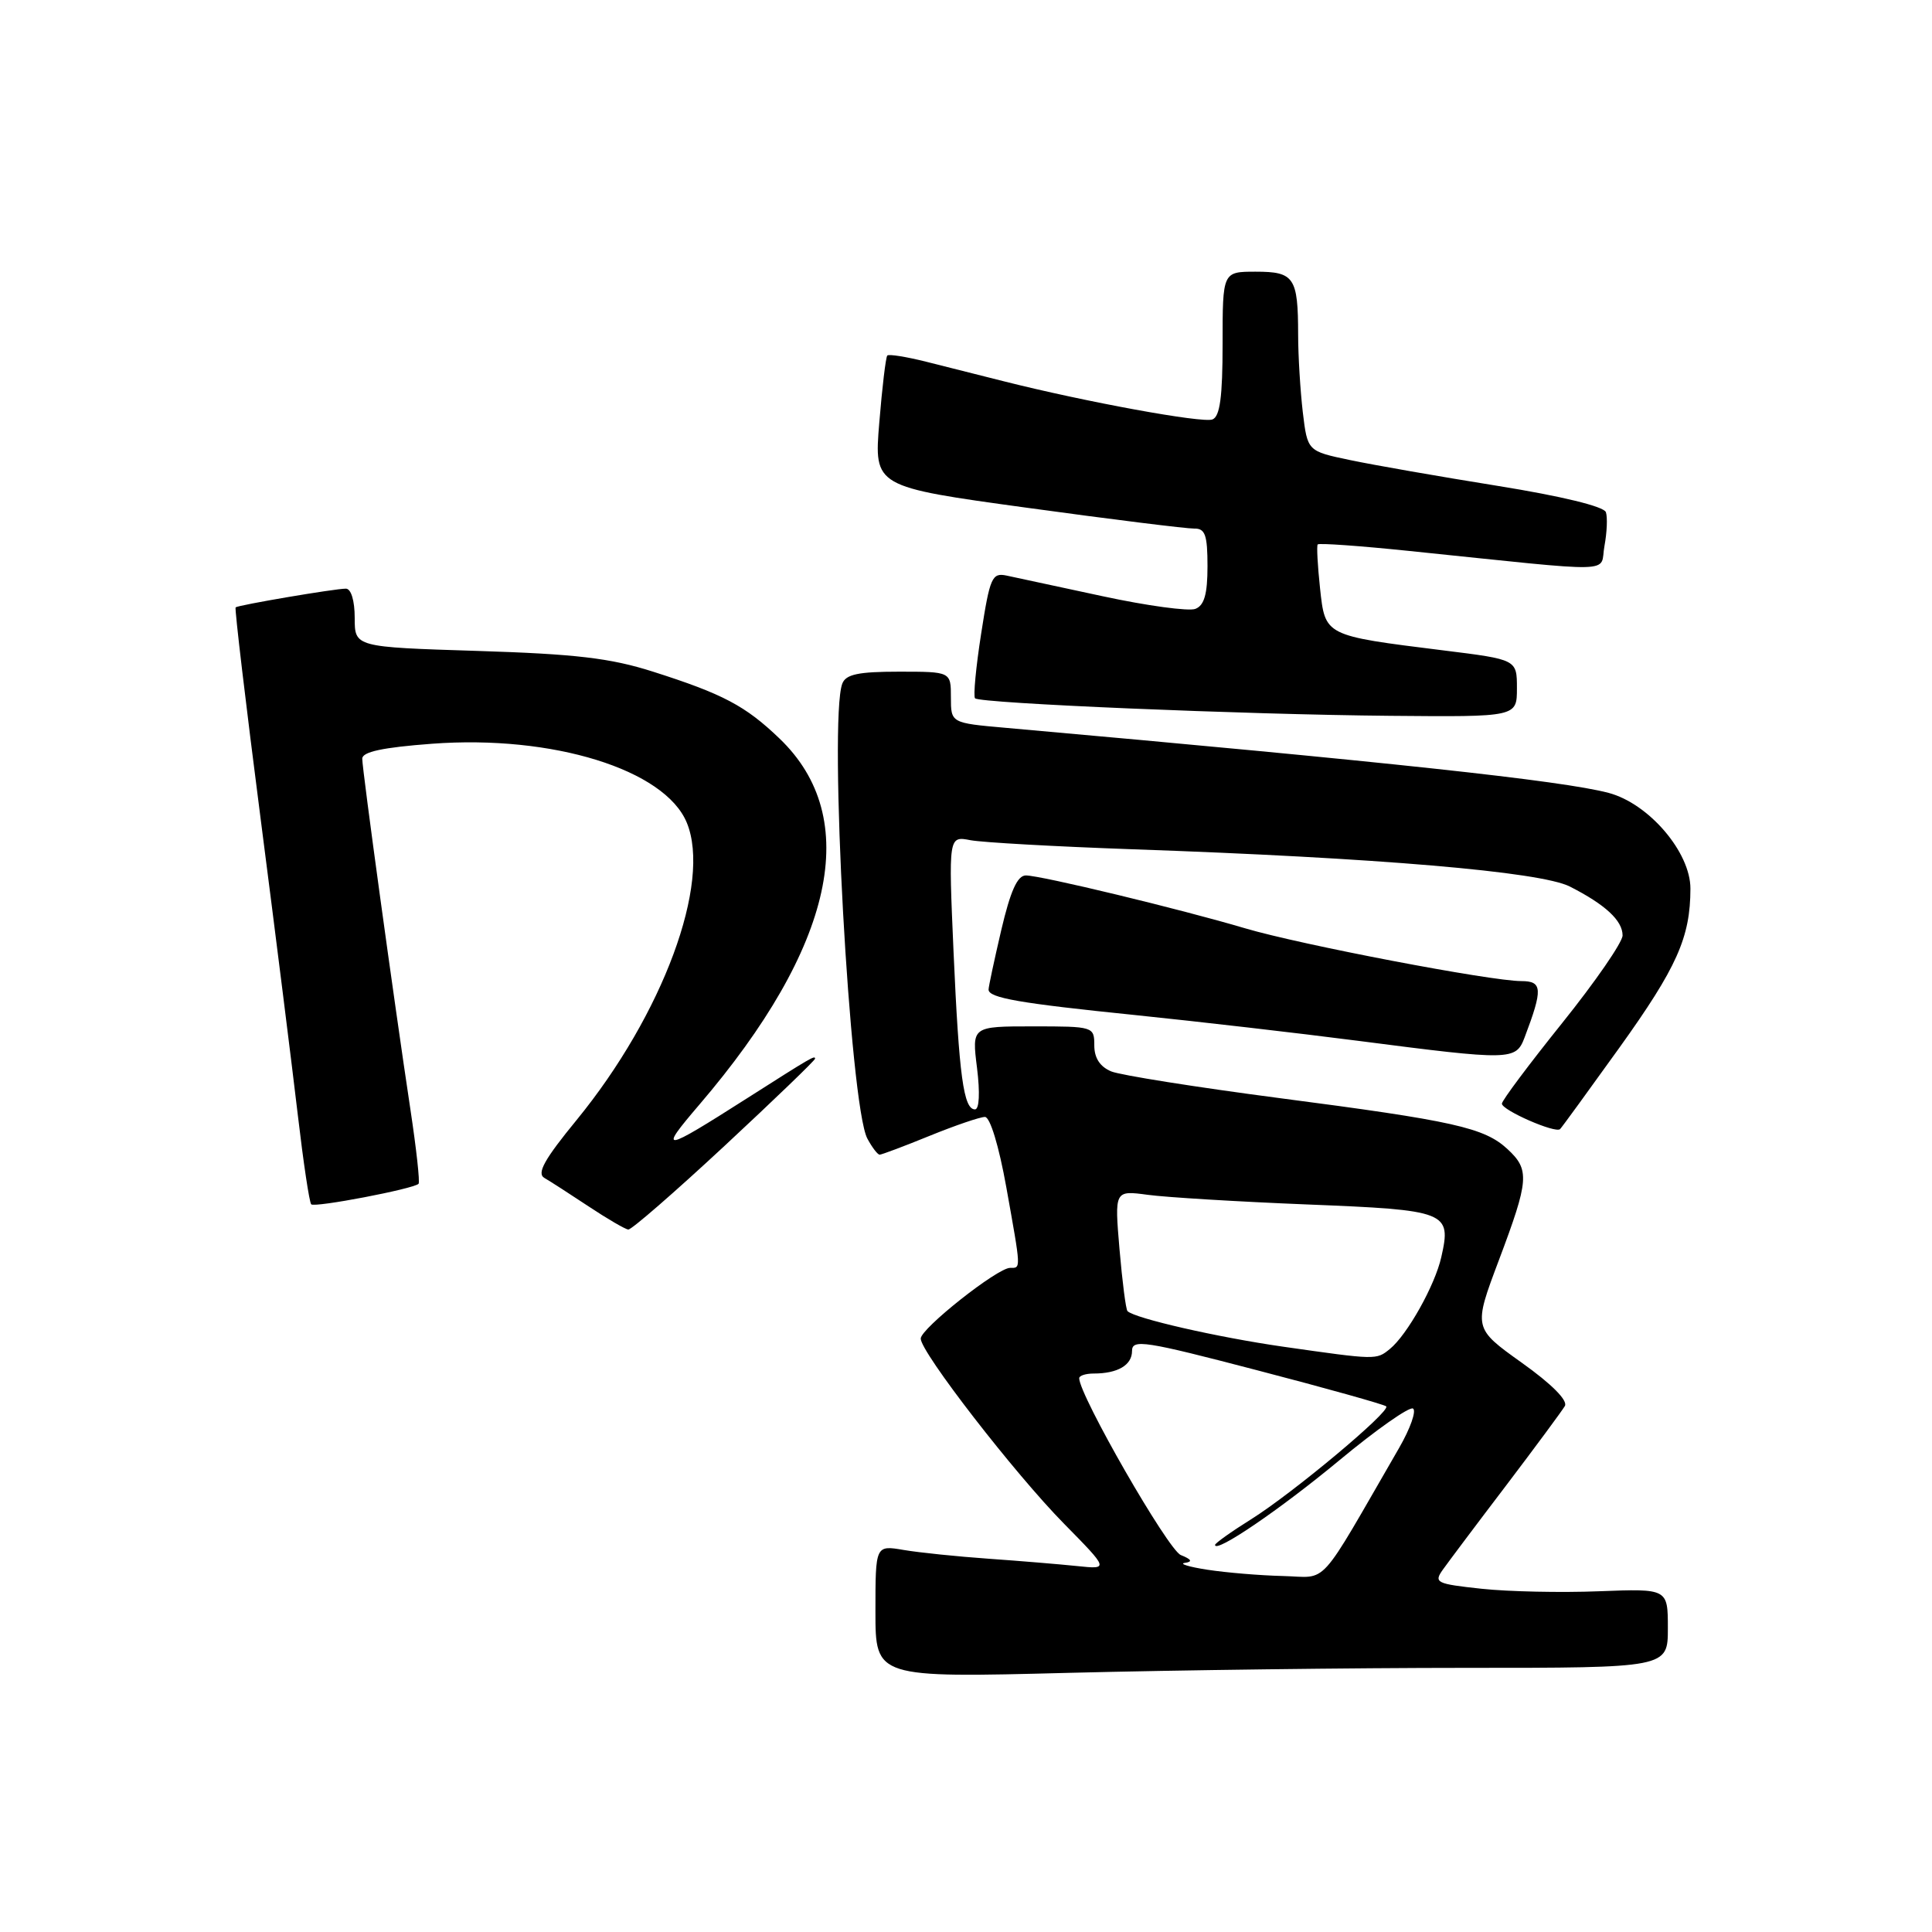 <?xml version="1.0" encoding="UTF-8" standalone="no"?>
<!DOCTYPE svg PUBLIC "-//W3C//DTD SVG 1.1//EN" "http://www.w3.org/Graphics/SVG/1.1/DTD/svg11.dtd" >
<svg xmlns="http://www.w3.org/2000/svg" xmlns:xlink="http://www.w3.org/1999/xlink" version="1.1" viewBox="0 0 256 256">
 <g >
 <path fill="currentColor"
d=" M 194.16 221.00 C 221.00 221.00 221.00 221.00 221.00 215.75 C 221.00 210.50 221.00 210.50 211.88 210.85 C 206.87 211.05 199.86 210.90 196.32 210.52 C 190.30 209.87 189.96 209.71 191.19 207.98 C 191.91 206.97 195.68 201.94 199.58 196.82 C 203.47 191.69 206.96 186.97 207.35 186.31 C 207.78 185.58 205.62 183.40 201.63 180.56 C 195.22 175.98 195.22 175.98 198.61 166.98 C 202.61 156.35 202.72 155.01 199.75 152.26 C 196.68 149.42 192.68 148.52 169.50 145.50 C 158.50 144.06 148.49 142.47 147.25 141.97 C 145.76 141.35 145.00 140.20 145.00 138.52 C 145.00 136.03 144.89 136.00 136.88 136.00 C 128.77 136.00 128.77 136.00 129.46 141.50 C 129.87 144.81 129.76 147.00 129.19 147.00 C 127.68 147.00 127.08 142.59 126.35 126.14 C 125.68 110.77 125.68 110.77 128.59 111.33 C 130.19 111.63 139.82 112.17 150.00 112.53 C 182.52 113.66 204.12 115.50 208.01 117.47 C 212.71 119.86 215.00 121.98 215.00 123.95 C 215.00 124.85 211.40 130.07 207.01 135.54 C 202.61 141.02 199.01 145.83 199.01 146.24 C 199.00 147.10 206.11 150.22 206.72 149.61 C 206.95 149.39 210.47 144.54 214.56 138.85 C 222.21 128.18 223.98 124.21 223.99 117.75 C 224.00 112.93 218.48 106.47 213.14 105.06 C 207.02 103.44 183.94 100.95 133.25 96.44 C 126.00 95.80 126.00 95.80 126.00 92.40 C 126.00 89.00 126.00 89.00 119.11 89.00 C 113.74 89.00 112.08 89.35 111.61 90.58 C 109.78 95.35 112.60 146.51 114.93 150.87 C 115.56 152.04 116.29 153.00 116.56 153.00 C 116.82 153.00 119.81 151.88 123.19 150.50 C 126.58 149.12 129.87 148.00 130.51 148.00 C 131.19 148.00 132.36 151.84 133.34 157.31 C 135.32 168.38 135.30 168.00 133.84 168.00 C 132.16 168.00 122.00 176.04 122.00 177.37 C 122.00 179.18 134.46 195.27 140.98 201.89 C 146.94 207.95 146.94 207.95 142.72 207.51 C 140.40 207.27 135.12 206.83 131.00 206.54 C 126.88 206.25 121.81 205.73 119.75 205.38 C 116.00 204.74 116.00 204.74 116.00 213.53 C 116.00 222.32 116.00 222.32 141.66 221.66 C 155.78 221.30 179.40 221.00 194.16 221.00 Z  M 96.00 151.84 C 102.60 145.70 108.00 140.50 108.00 140.28 C 108.00 139.81 107.54 140.08 99.00 145.52 C 87.68 152.73 87.17 152.80 92.66 146.38 C 110.58 125.44 114.31 108.41 103.29 97.86 C 98.77 93.52 95.80 91.95 86.50 88.99 C 80.88 87.20 76.29 86.66 63.25 86.25 C 47.00 85.74 47.00 85.74 47.00 81.87 C 47.00 79.59 46.52 78.00 45.83 78.00 C 44.35 78.00 31.59 80.17 31.22 80.48 C 31.07 80.61 32.57 93.27 34.55 108.61 C 36.53 123.95 38.74 141.59 39.47 147.81 C 40.20 154.03 40.99 159.33 41.24 159.58 C 41.70 160.04 54.81 157.53 55.46 156.86 C 55.66 156.66 55.17 152.22 54.38 147.00 C 52.19 132.49 48.00 101.99 48.00 100.53 C 48.00 99.62 50.70 99.04 57.25 98.55 C 73.22 97.36 88.08 101.96 91.00 109.00 C 94.30 116.97 87.84 134.42 76.41 148.40 C 72.12 153.63 71.10 155.48 72.13 156.08 C 72.89 156.52 75.53 158.22 78.00 159.86 C 80.47 161.50 82.84 162.88 83.25 162.92 C 83.66 162.97 89.39 157.98 96.00 151.84 Z  M 202.02 137.46 C 204.45 131.05 204.39 130.00 201.58 130.00 C 197.54 130.00 172.32 125.18 165.00 123.01 C 156.44 120.47 137.92 116.00 135.93 116.00 C 134.81 116.00 133.89 118.05 132.67 123.25 C 131.74 127.24 130.98 130.79 130.99 131.13 C 131.01 132.23 135.08 132.94 150.50 134.51 C 158.75 135.36 172.03 136.89 180.00 137.92 C 200.29 140.54 200.85 140.53 202.02 137.46 Z  M 201.00 91.20 C 201.00 87.39 201.00 87.39 191.25 86.18 C 175.44 84.21 175.60 84.28 174.91 77.93 C 174.59 74.94 174.45 72.34 174.60 72.14 C 174.76 71.94 180.20 72.33 186.69 73.00 C 215.06 75.92 211.91 76.00 212.60 72.34 C 212.93 70.56 213.02 68.55 212.79 67.87 C 212.54 67.11 206.90 65.74 198.44 64.38 C 190.77 63.15 181.97 61.61 178.88 60.96 C 173.25 59.78 173.25 59.78 172.63 54.64 C 172.30 51.81 172.01 47.17 172.01 44.33 C 172.00 36.75 171.49 36.00 166.39 36.00 C 162.00 36.00 162.00 36.00 162.00 45.53 C 162.00 52.61 161.65 55.20 160.65 55.58 C 159.33 56.09 143.85 53.26 133.00 50.52 C 129.97 49.76 125.35 48.60 122.72 47.93 C 120.09 47.27 117.78 46.90 117.57 47.11 C 117.37 47.33 116.89 51.33 116.51 56.00 C 115.81 64.50 115.81 64.50 136.15 67.29 C 147.34 68.83 157.29 70.06 158.25 70.04 C 159.69 70.01 160.00 70.89 160.00 75.03 C 160.00 78.73 159.57 80.23 158.39 80.68 C 157.51 81.02 151.99 80.27 146.14 79.01 C 140.29 77.76 134.55 76.52 133.39 76.27 C 131.45 75.86 131.17 76.48 130.01 83.95 C 129.31 88.42 128.95 92.28 129.20 92.53 C 129.87 93.20 164.91 94.68 184.25 94.85 C 201.00 95.00 201.00 95.00 201.00 91.20 Z  M 160.00 208.00 C 157.53 207.62 156.18 207.20 157.00 207.09 C 158.06 206.94 157.90 206.63 156.46 206.05 C 154.77 205.36 143.00 184.88 143.00 182.62 C 143.00 182.28 143.86 182.00 144.92 182.00 C 148.10 182.00 150.00 180.89 150.00 179.01 C 150.00 177.41 151.67 177.67 166.63 181.58 C 175.77 183.96 183.44 186.11 183.68 186.35 C 184.32 186.98 171.27 197.88 165.75 201.33 C 163.14 202.96 161.00 204.49 161.00 204.71 C 161.00 205.88 169.62 200.01 177.48 193.49 C 182.37 189.43 186.76 186.35 187.23 186.64 C 187.70 186.93 186.88 189.27 185.40 191.84 C 174.41 210.85 176.12 208.98 170.00 208.83 C 166.97 208.76 162.47 208.38 160.00 208.00 Z  M 170.00 178.44 C 161.30 177.19 150.36 174.69 149.40 173.73 C 149.18 173.51 148.71 169.82 148.34 165.53 C 147.68 157.73 147.68 157.73 152.09 158.32 C 154.52 158.65 164.05 159.23 173.28 159.60 C 191.78 160.34 192.34 160.56 190.98 166.57 C 190.14 170.32 186.46 176.88 184.16 178.75 C 182.36 180.21 182.40 180.21 170.00 178.44 Z "/>
</g>
</svg>